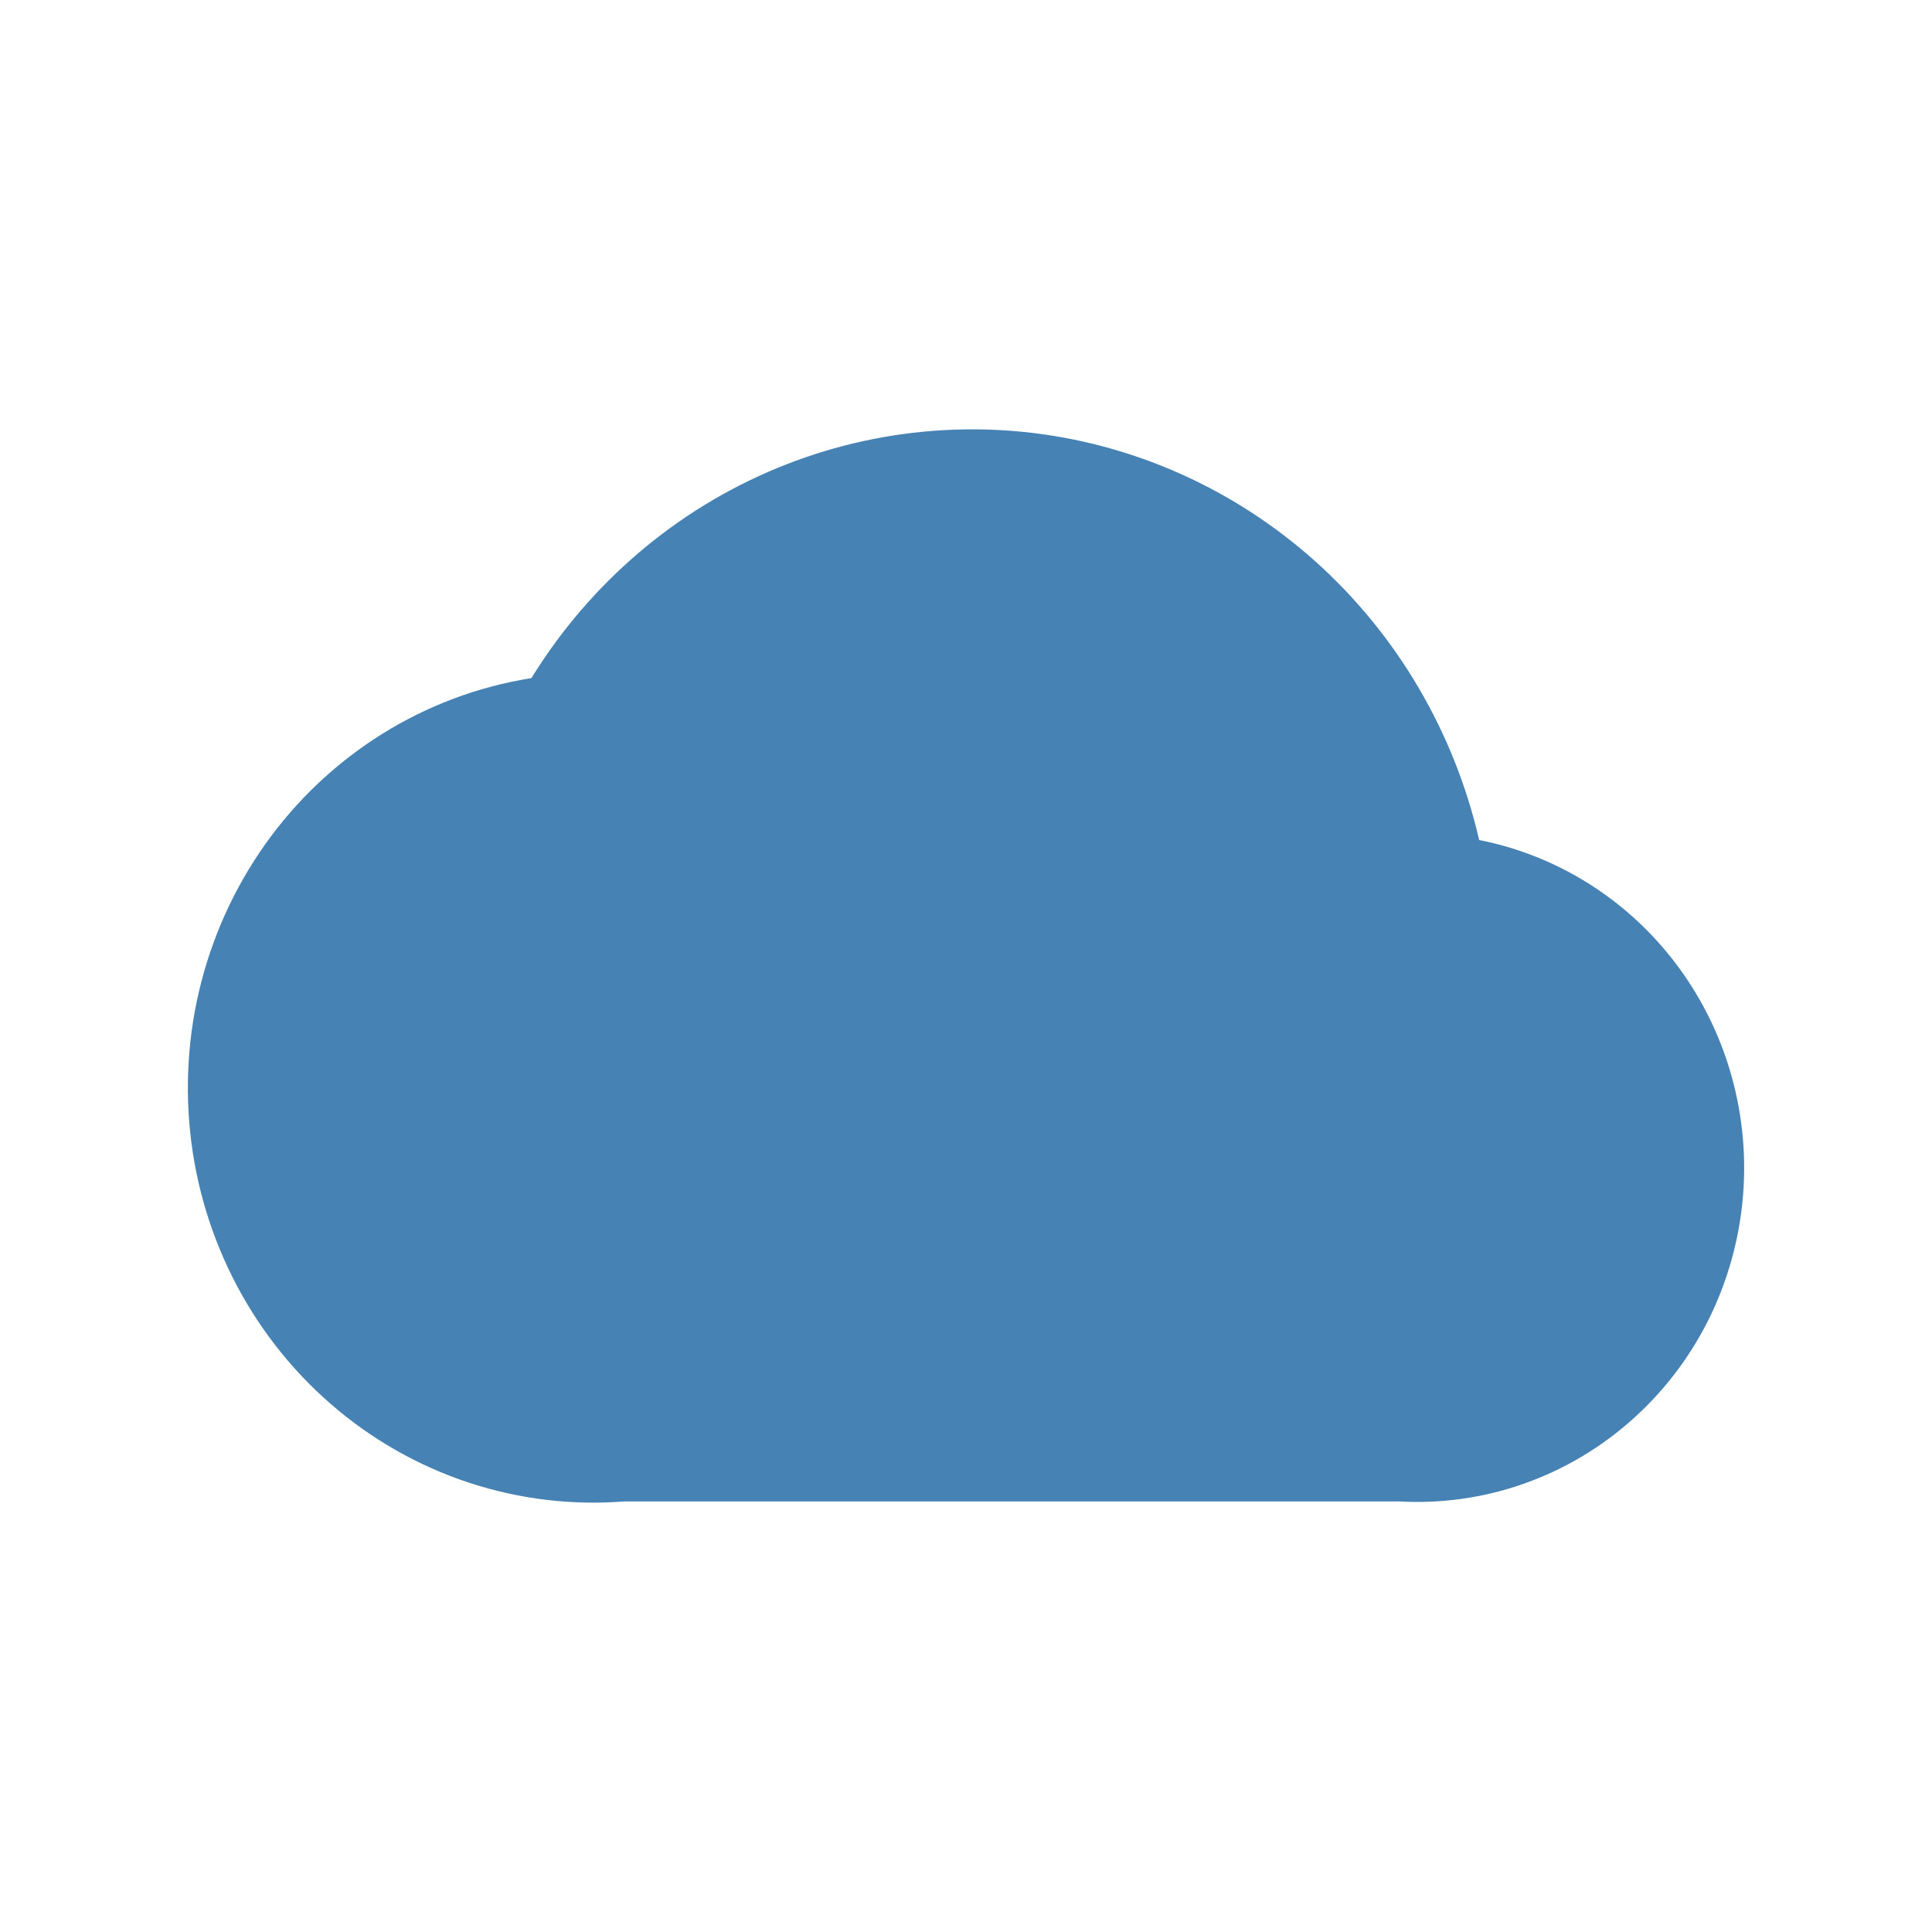 <svg width="24" height="24" viewBox="0 0 24 24" fill="none" xmlns="http://www.w3.org/2000/svg">
<g clip-path="url(#clip0_2278_69873)">
<path d="M17.811 11.031C17.623 9.808 17.069 8.675 16.225 7.79C15.381 6.905 14.288 6.312 13.1 6.093C11.912 5.875 10.687 6.042 9.595 6.571C8.504 7.1 7.601 7.965 7.011 9.045C6.439 9.094 5.882 9.257 5.371 9.527C4.861 9.796 4.407 10.166 4.036 10.615C3.665 11.065 3.384 11.584 3.209 12.145C3.033 12.706 2.968 13.296 3.015 13.883C3.062 14.47 3.221 15.041 3.483 15.565C3.745 16.088 4.105 16.554 4.543 16.935C4.98 17.316 5.487 17.605 6.033 17.785C6.58 17.965 7.155 18.033 7.727 17.985H17.403C17.848 18.012 18.294 17.95 18.715 17.8C19.136 17.651 19.525 17.418 19.858 17.114C20.192 16.811 20.464 16.443 20.659 16.032C20.853 15.62 20.967 15.174 20.994 14.717C21.048 13.796 20.743 12.89 20.146 12.199C19.549 11.508 18.708 11.088 17.81 11.033L17.811 11.031Z" fill="#4682B4" stroke="#4682B4" stroke-width="1.333" stroke-linecap="round" stroke-linejoin="round"/>
</g>
<defs>
<clipPath id="clip0_2278_69873">
<rect width="24" height="24" fill="white"/>
</clipPath>
</defs>
</svg>

